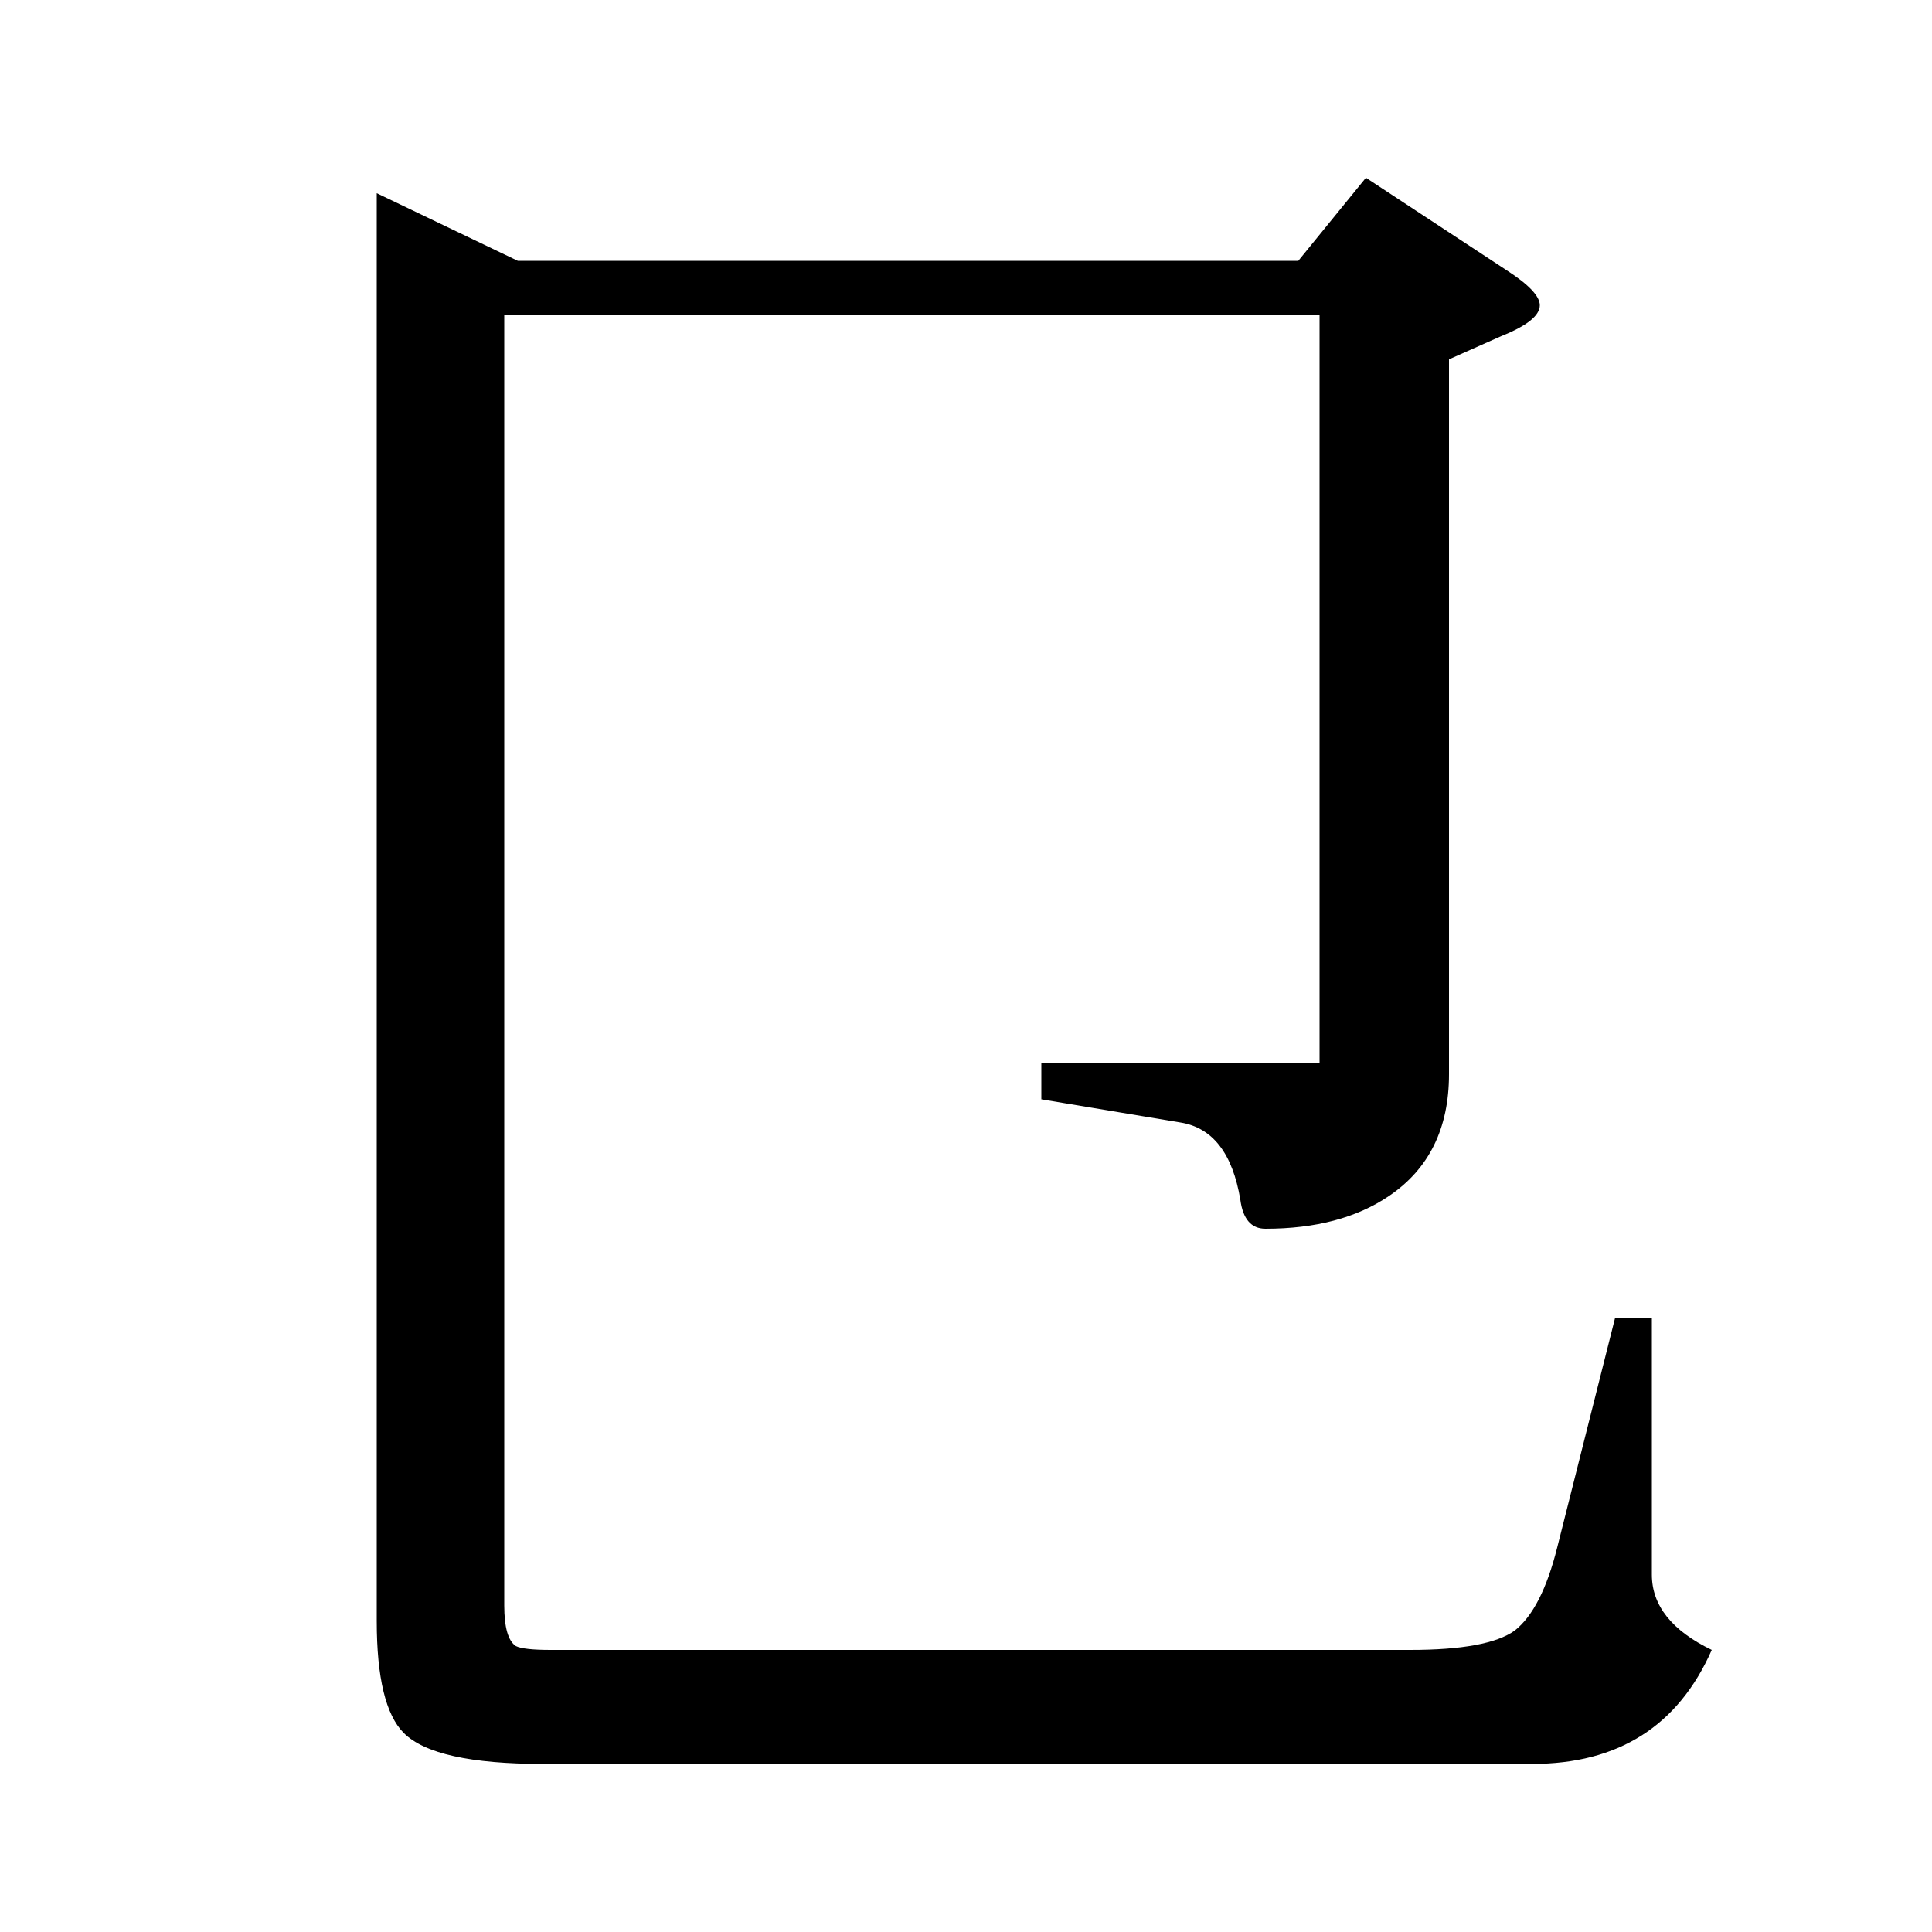 <?xml version="1.0" standalone="no"?>
<!DOCTYPE svg PUBLIC "-//W3C//DTD SVG 1.1//EN" "http://www.w3.org/Graphics/SVG/1.1/DTD/svg11.dtd" >
<svg xmlns="http://www.w3.org/2000/svg" xmlns:xlink="http://www.w3.org/1999/xlink" version="1.1" viewBox="0 -120 1000 1000">
  <g transform="matrix(1 0 0 -1 0 880)">
   <path fill="currentColor"
d="M707 908l73 -48q17 -11 17 -18q0 -8 -20 -16l-27 -12v-370q0 -42 -31 -63q-25 -17 -64 -17q-11 0 -13 15q-6 36 -31 40l-72 12v19h144v387h-422v-668q0 -17 6 -21q4 -2 18 -2h445q40 0 54 10q14 11 22 43l30 119h19v-133q0 -24 31 -39q-26 -59 -93 -59h-512q-56 0 -72 16
q-14 14 -14 58v739l73 -35h404z" />
  </g>

</svg>
